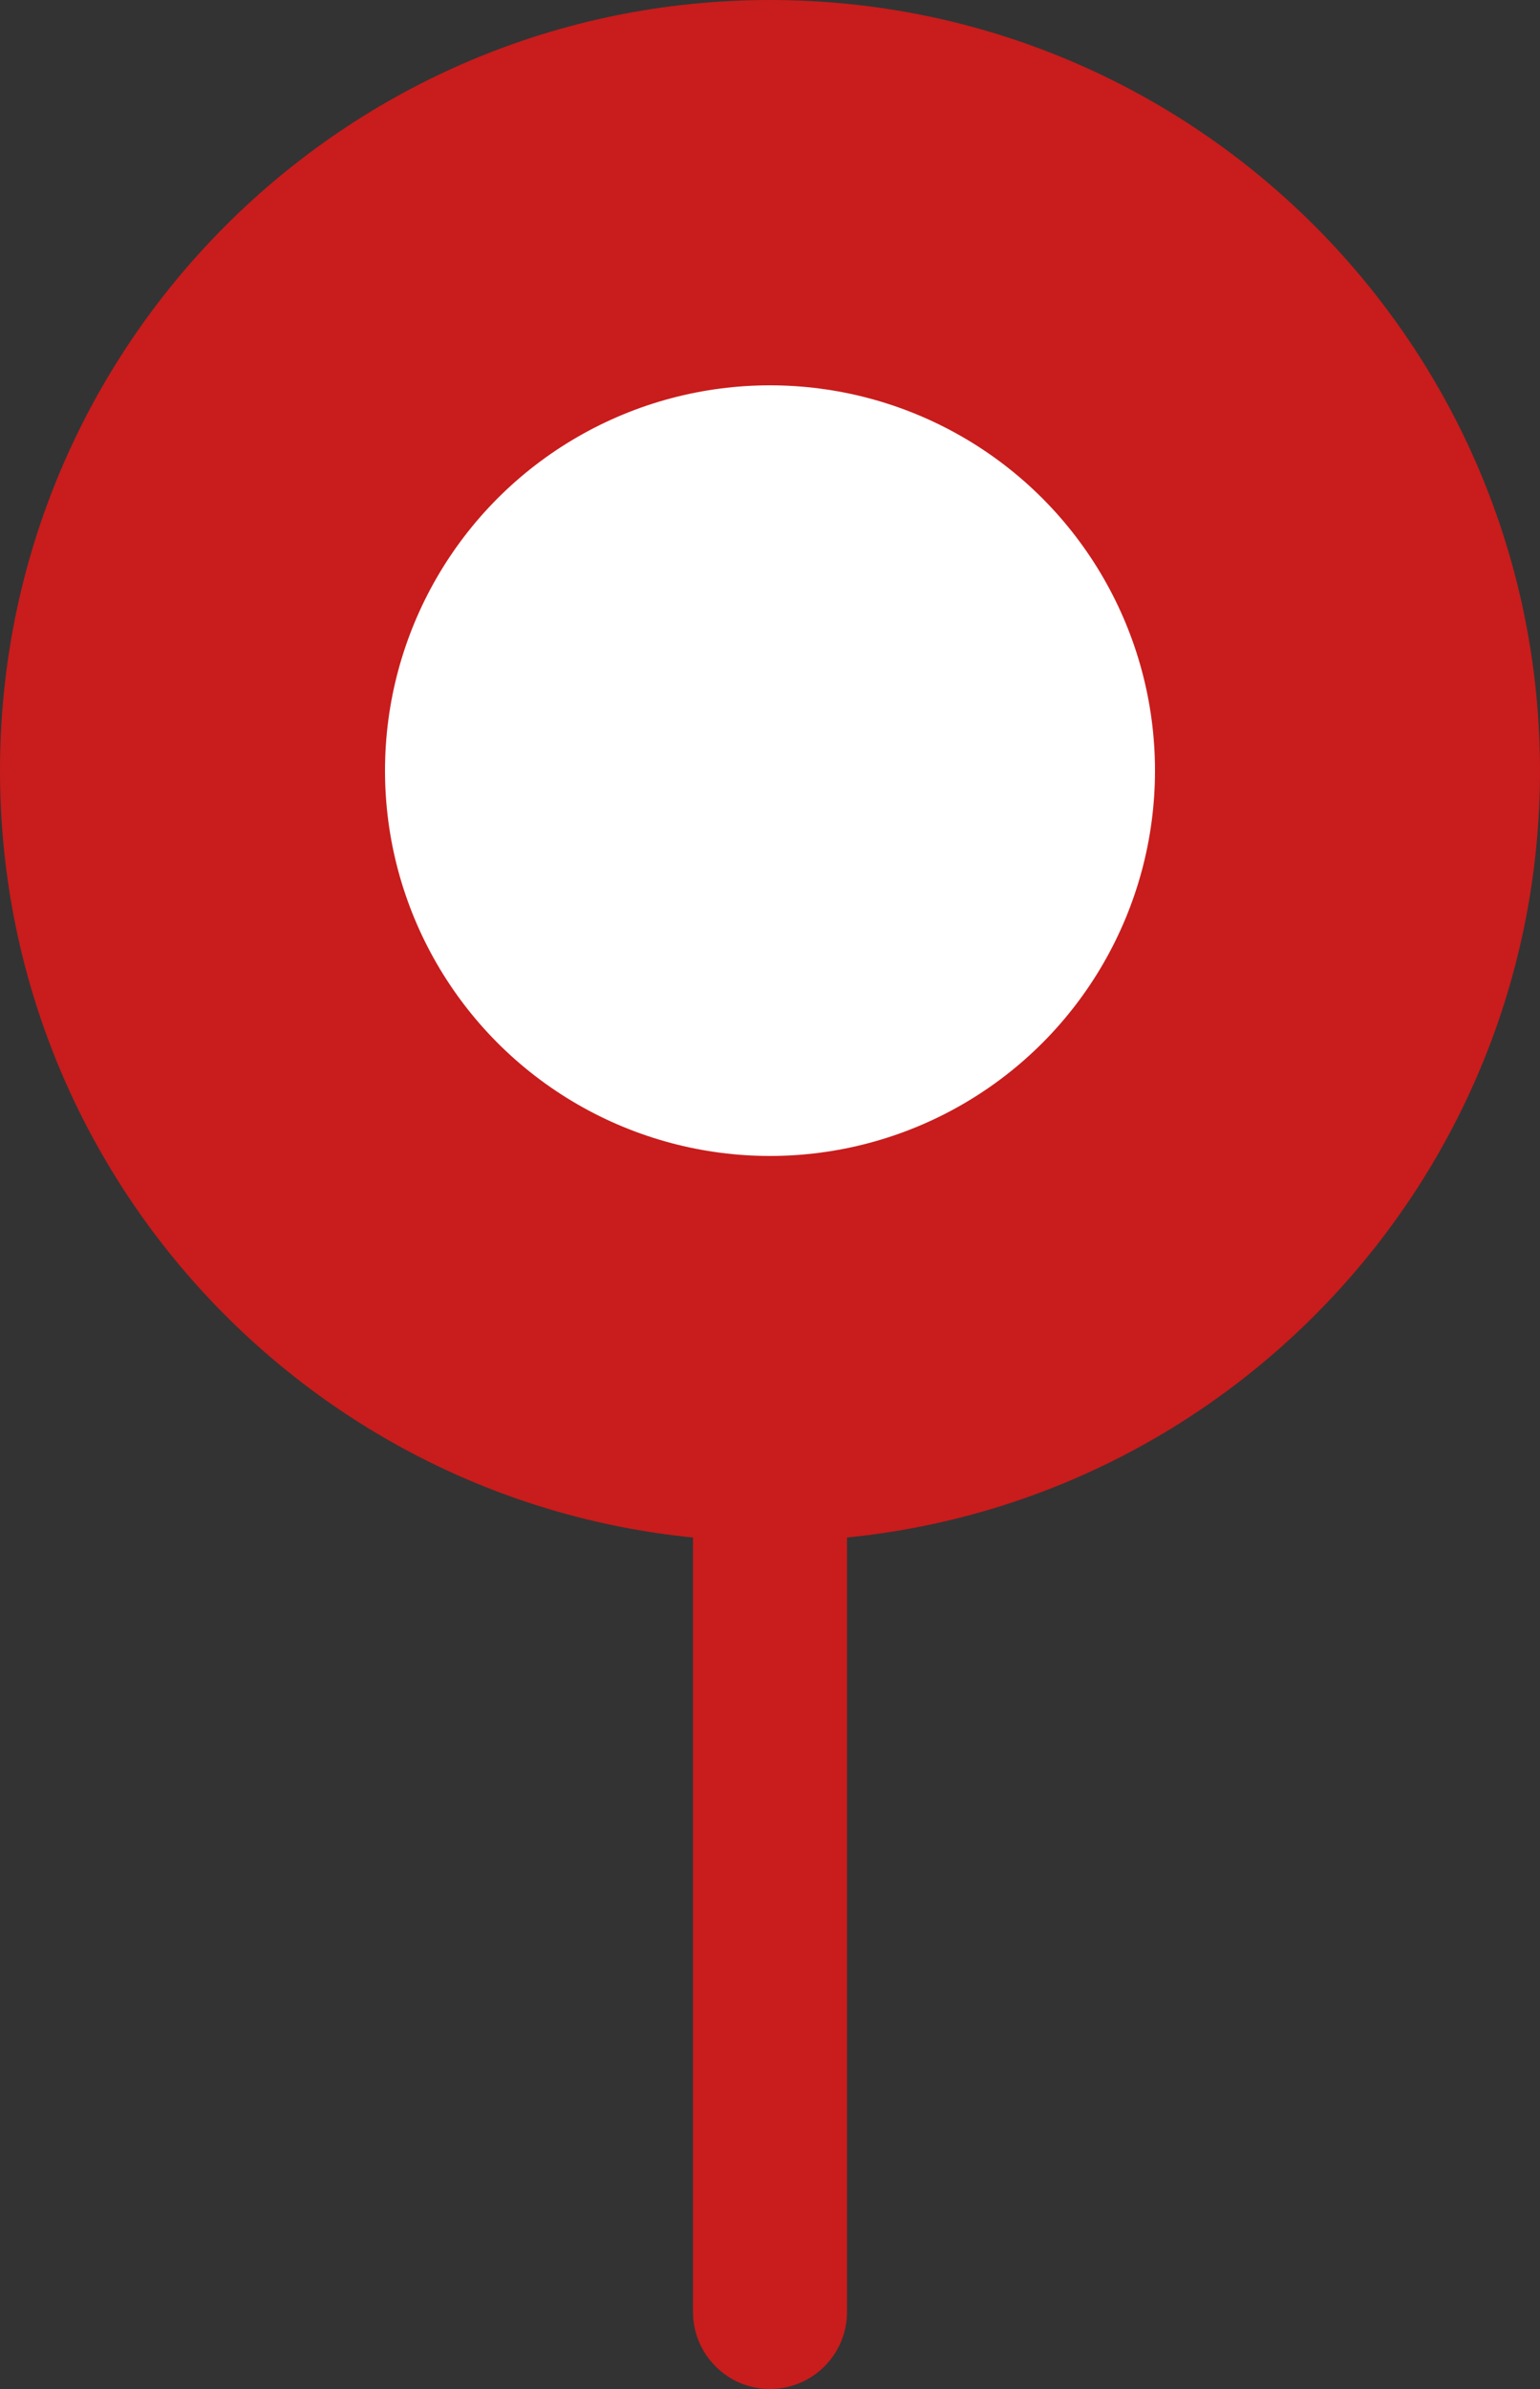 <svg width="20" height="31" viewBox="0 0 20 31" fill="none" xmlns="http://www.w3.org/2000/svg">
<rect x="0" y="0" width="20" height="31" fill="#333333" stroke="none"/>
<path fill-rule="evenodd" clip-rule="evenodd" d="M11 19.951C16.053 19.449 20 15.185 20 10C20 4.477 15.523 0 10 0C4.477 0 0 4.477 0 10C0 15.185 3.947 19.449 9 19.951V30C9 30.552 9.448 31 10 31C10.552 31 11 30.552 11 30V19.951Z" fill="#C91C1C"/>
<circle cx="10" cy="10" r="5" fill="white"/>
</svg>
